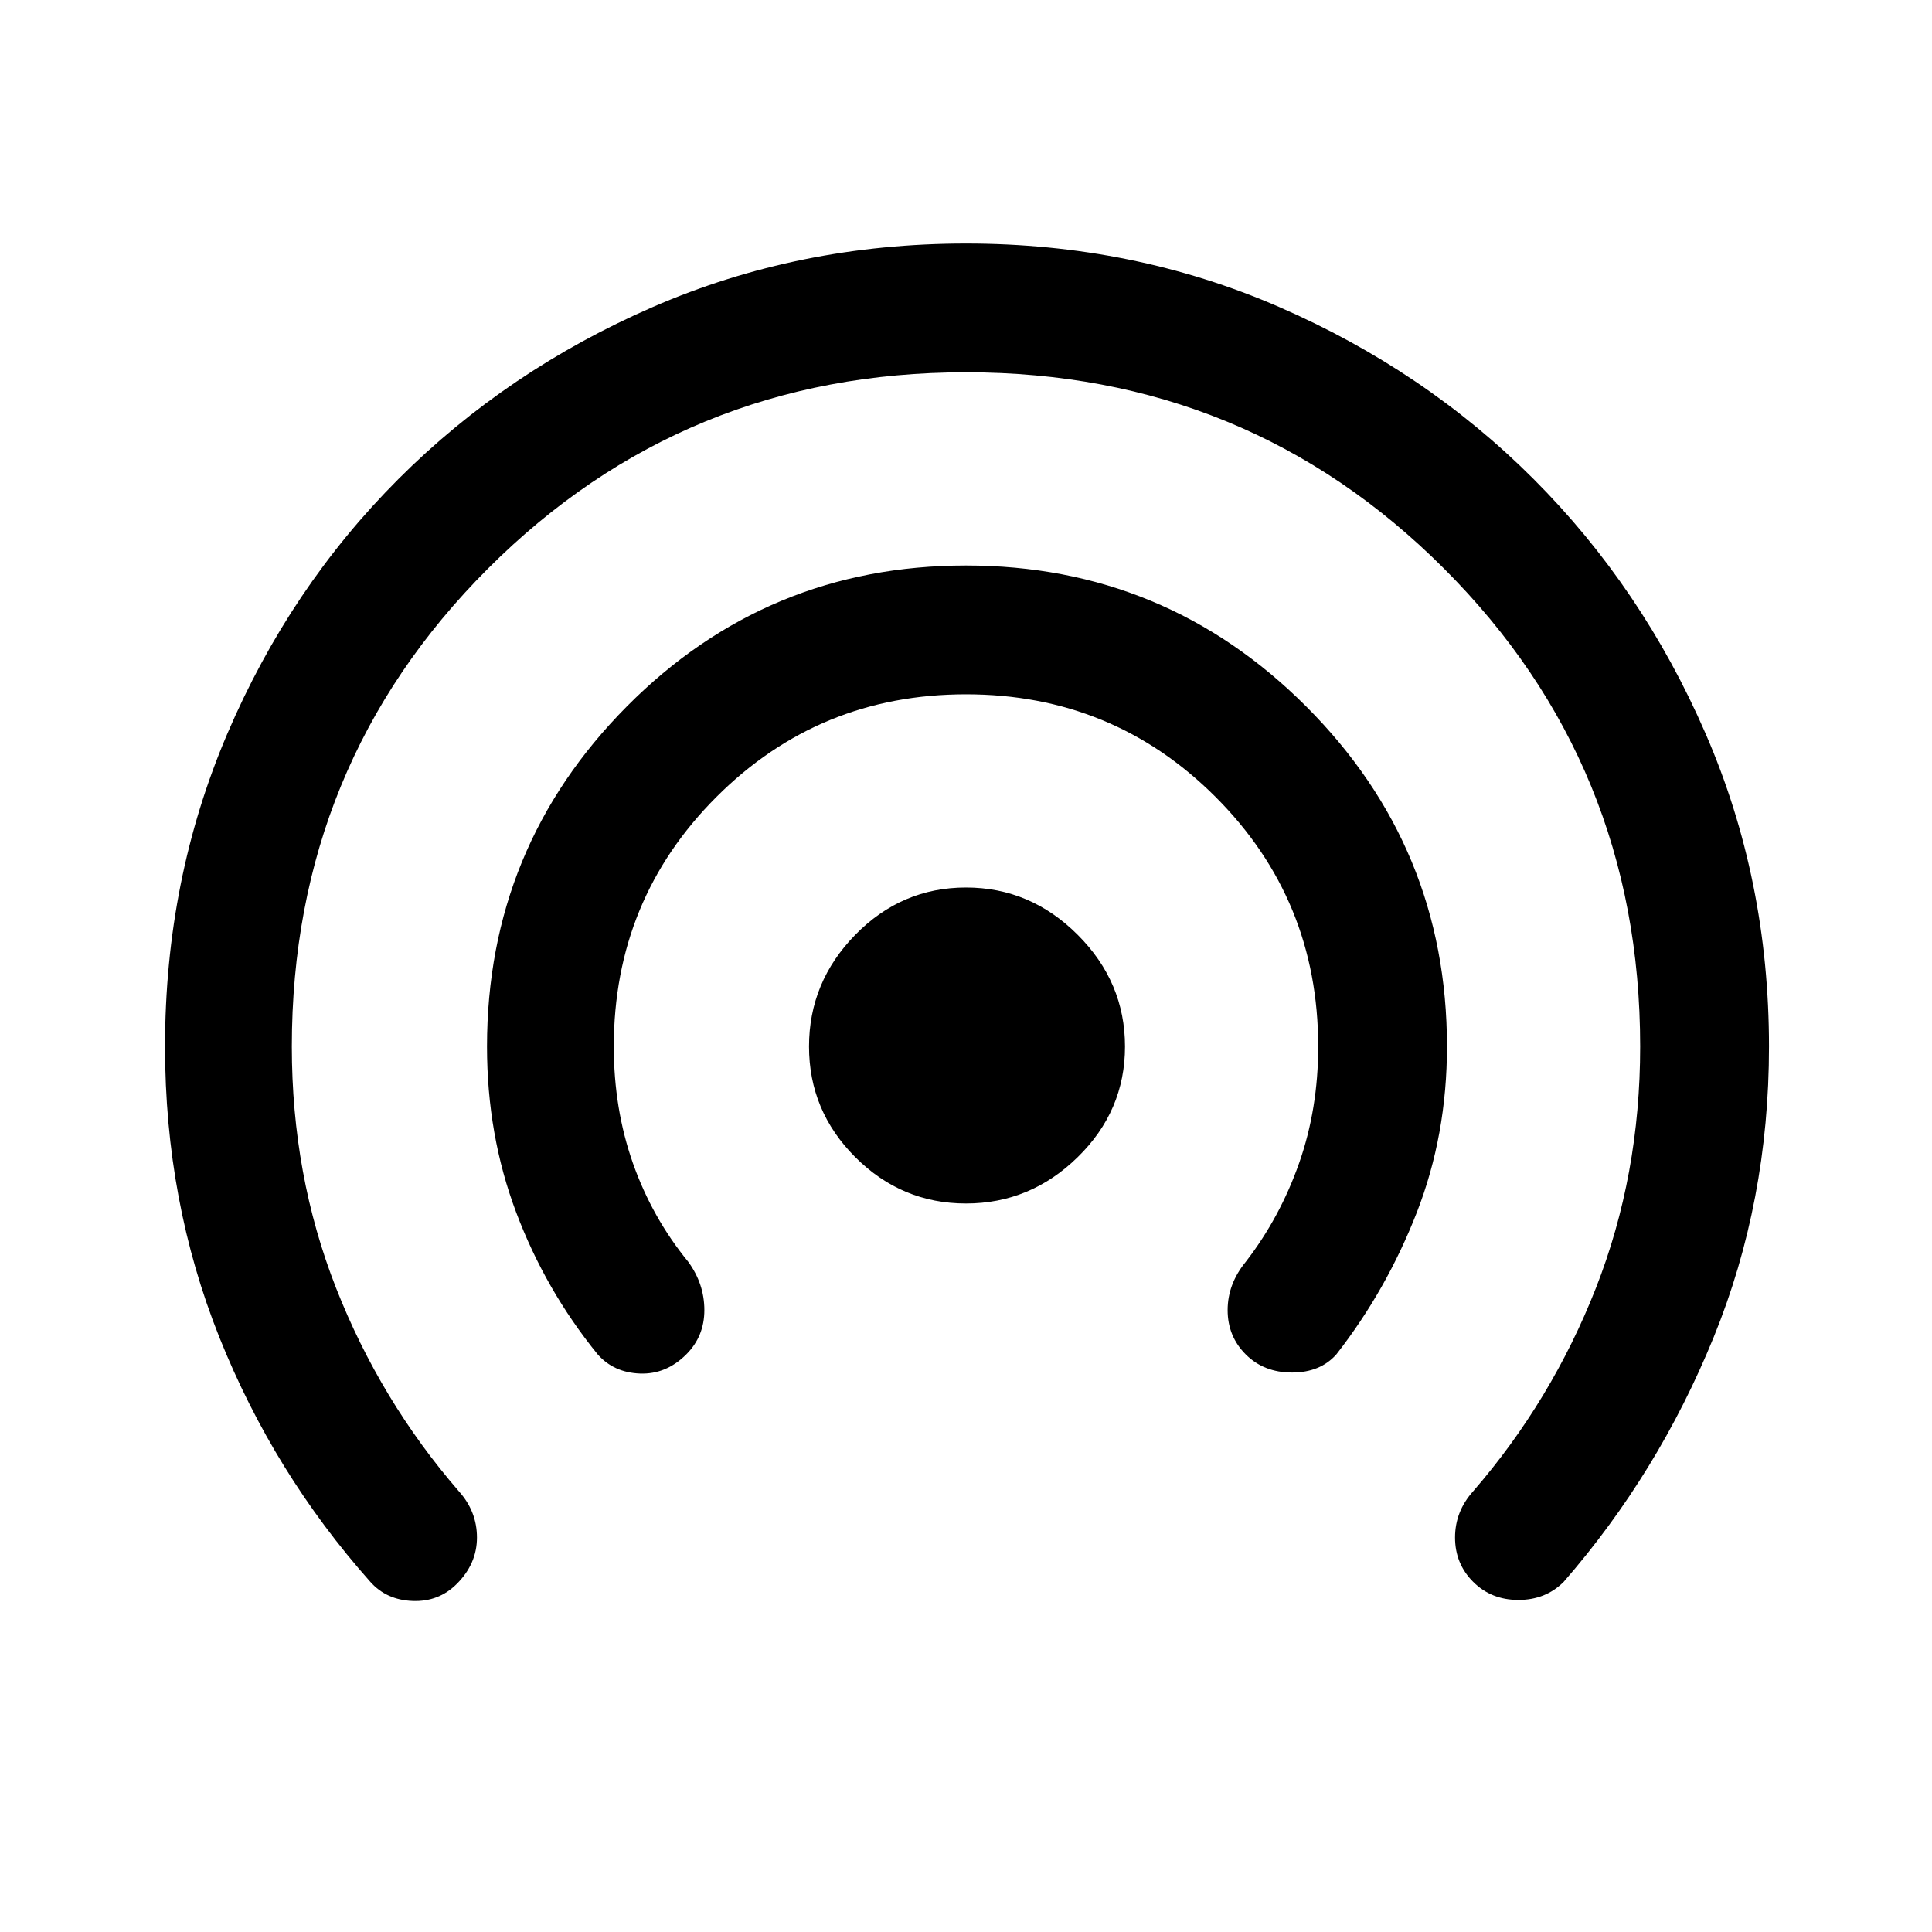 <svg xmlns="http://www.w3.org/2000/svg" height="40" width="40"><path d="M20 24.917Q18.667 24.917 17.708 23.958Q16.75 23 16.75 21.667Q16.75 20.333 17.708 19.354Q18.667 18.375 20 18.375Q21.333 18.375 22.312 19.354Q23.292 20.333 23.292 21.667Q23.292 23 22.312 23.958Q21.333 24.917 20 24.917ZM12.375 28.042Q11.292 26.708 10.688 25.104Q10.083 23.5 10.083 21.667Q10.083 17.542 12.979 14.625Q15.875 11.708 20 11.708Q24.125 11.708 27.042 14.625Q29.958 17.542 29.958 21.667Q29.958 23.5 29.333 25.104Q28.708 26.708 27.667 28.042Q27.333 28.417 26.75 28.417Q26.167 28.417 25.792 28.042Q25.417 27.667 25.417 27.125Q25.417 26.583 25.792 26.125Q26.5 25.208 26.896 24.083Q27.292 22.958 27.292 21.667Q27.292 18.625 25.167 16.5Q23.042 14.375 20 14.375Q16.958 14.375 14.833 16.5Q12.708 18.625 12.708 21.667Q12.708 22.958 13.104 24.083Q13.5 25.208 14.25 26.125Q14.583 26.583 14.583 27.125Q14.583 27.667 14.208 28.042Q13.792 28.458 13.25 28.438Q12.708 28.417 12.375 28.042ZM7.667 32.75Q5.667 30.5 4.542 27.688Q3.417 24.875 3.417 21.667Q3.417 18.208 4.708 15.188Q6 12.167 8.25 9.917Q10.5 7.667 13.521 6.354Q16.542 5.042 20 5.042Q23.458 5.042 26.479 6.354Q29.5 7.667 31.75 9.917Q34 12.167 35.312 15.188Q36.625 18.208 36.625 21.667Q36.625 24.875 35.479 27.688Q34.333 30.5 32.375 32.75Q32 33.125 31.438 33.125Q30.875 33.125 30.5 32.75Q30.125 32.375 30.125 31.833Q30.125 31.292 30.5 30.875Q32.125 29 33.042 26.667Q33.958 24.333 33.958 21.667Q33.958 15.833 29.896 11.771Q25.833 7.708 20 7.708Q14.167 7.708 10.104 11.771Q6.042 15.833 6.042 21.667Q6.042 24.333 6.958 26.667Q7.875 29 9.5 30.875Q9.875 31.292 9.875 31.833Q9.875 32.375 9.458 32.792Q9.083 33.167 8.542 33.146Q8 33.125 7.667 32.75Z"/></svg>